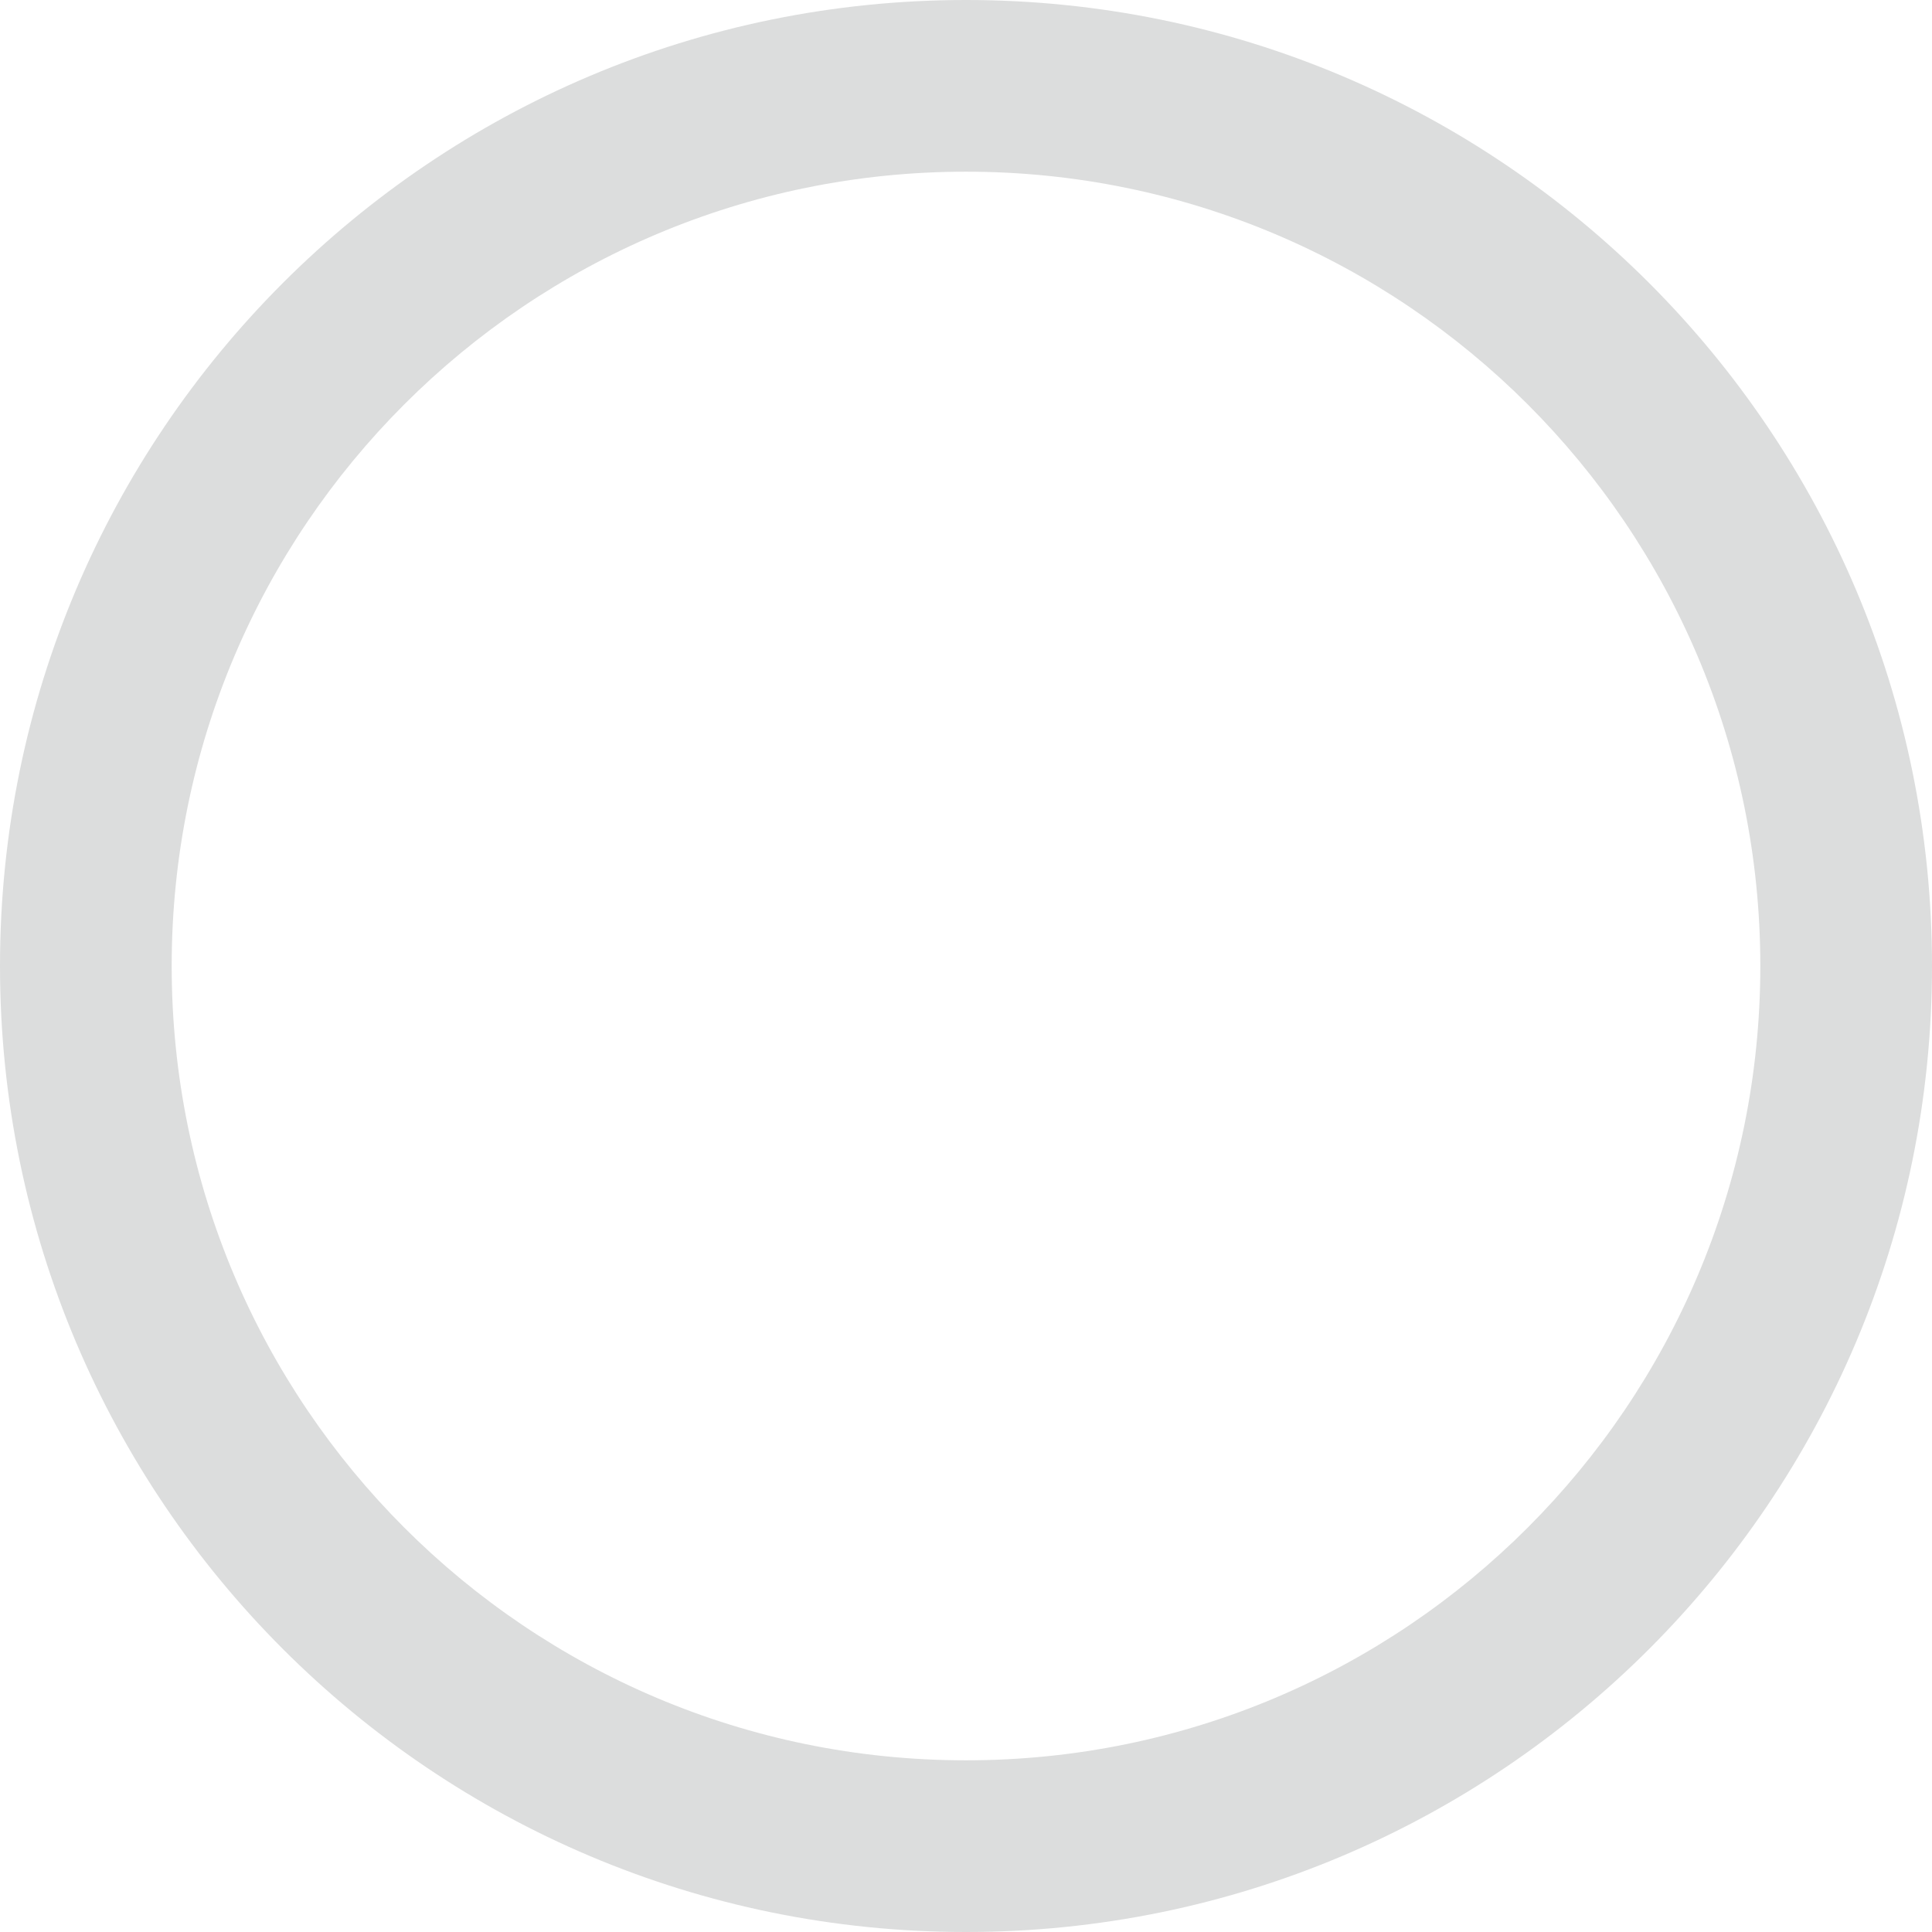 <?xml version="1.0" encoding="UTF-8"?>
<!DOCTYPE svg PUBLIC "-//W3C//DTD SVG 1.1//EN" "http://www.w3.org/Graphics/SVG/1.1/DTD/svg11.dtd">
<!-- Creator: CorelDRAW 2020 (64-Bit) -->
<svg xmlns="http://www.w3.org/2000/svg" xml:space="preserve" width="2.277in" height="2.277in" version="1.1" shape-rendering="geometricPrecision" text-rendering="geometricPrecision" image-rendering="optimizeQuality" fill-rule="evenodd" clip-rule="evenodd"
viewBox="0 0 875.3 875.3"
 xmlns:xlink="http://www.w3.org/1999/xlink"
 xmlns:xodm="http://www.corel.com/coreldraw/odm/2003">
 <g id="Layer_x0020_1">
  <path fill="#DCDDDD" d="M437.65 0c241.71,0 437.65,195.94 437.65,437.65 0,241.71 -195.94,437.65 -437.65,437.65 -241.71,0 -437.65,-195.94 -437.65,-437.65 0,-241.71 195.94,-437.65 437.65,-437.65zm0 77.78c198.75,0 359.87,161.12 359.87,359.87 0,198.75 -161.12,359.87 -359.87,359.87 -198.75,0 -359.87,-161.12 -359.87,-359.87 0,-198.75 161.12,-359.87 359.87,-359.87z"/>
 </g>
</svg>

